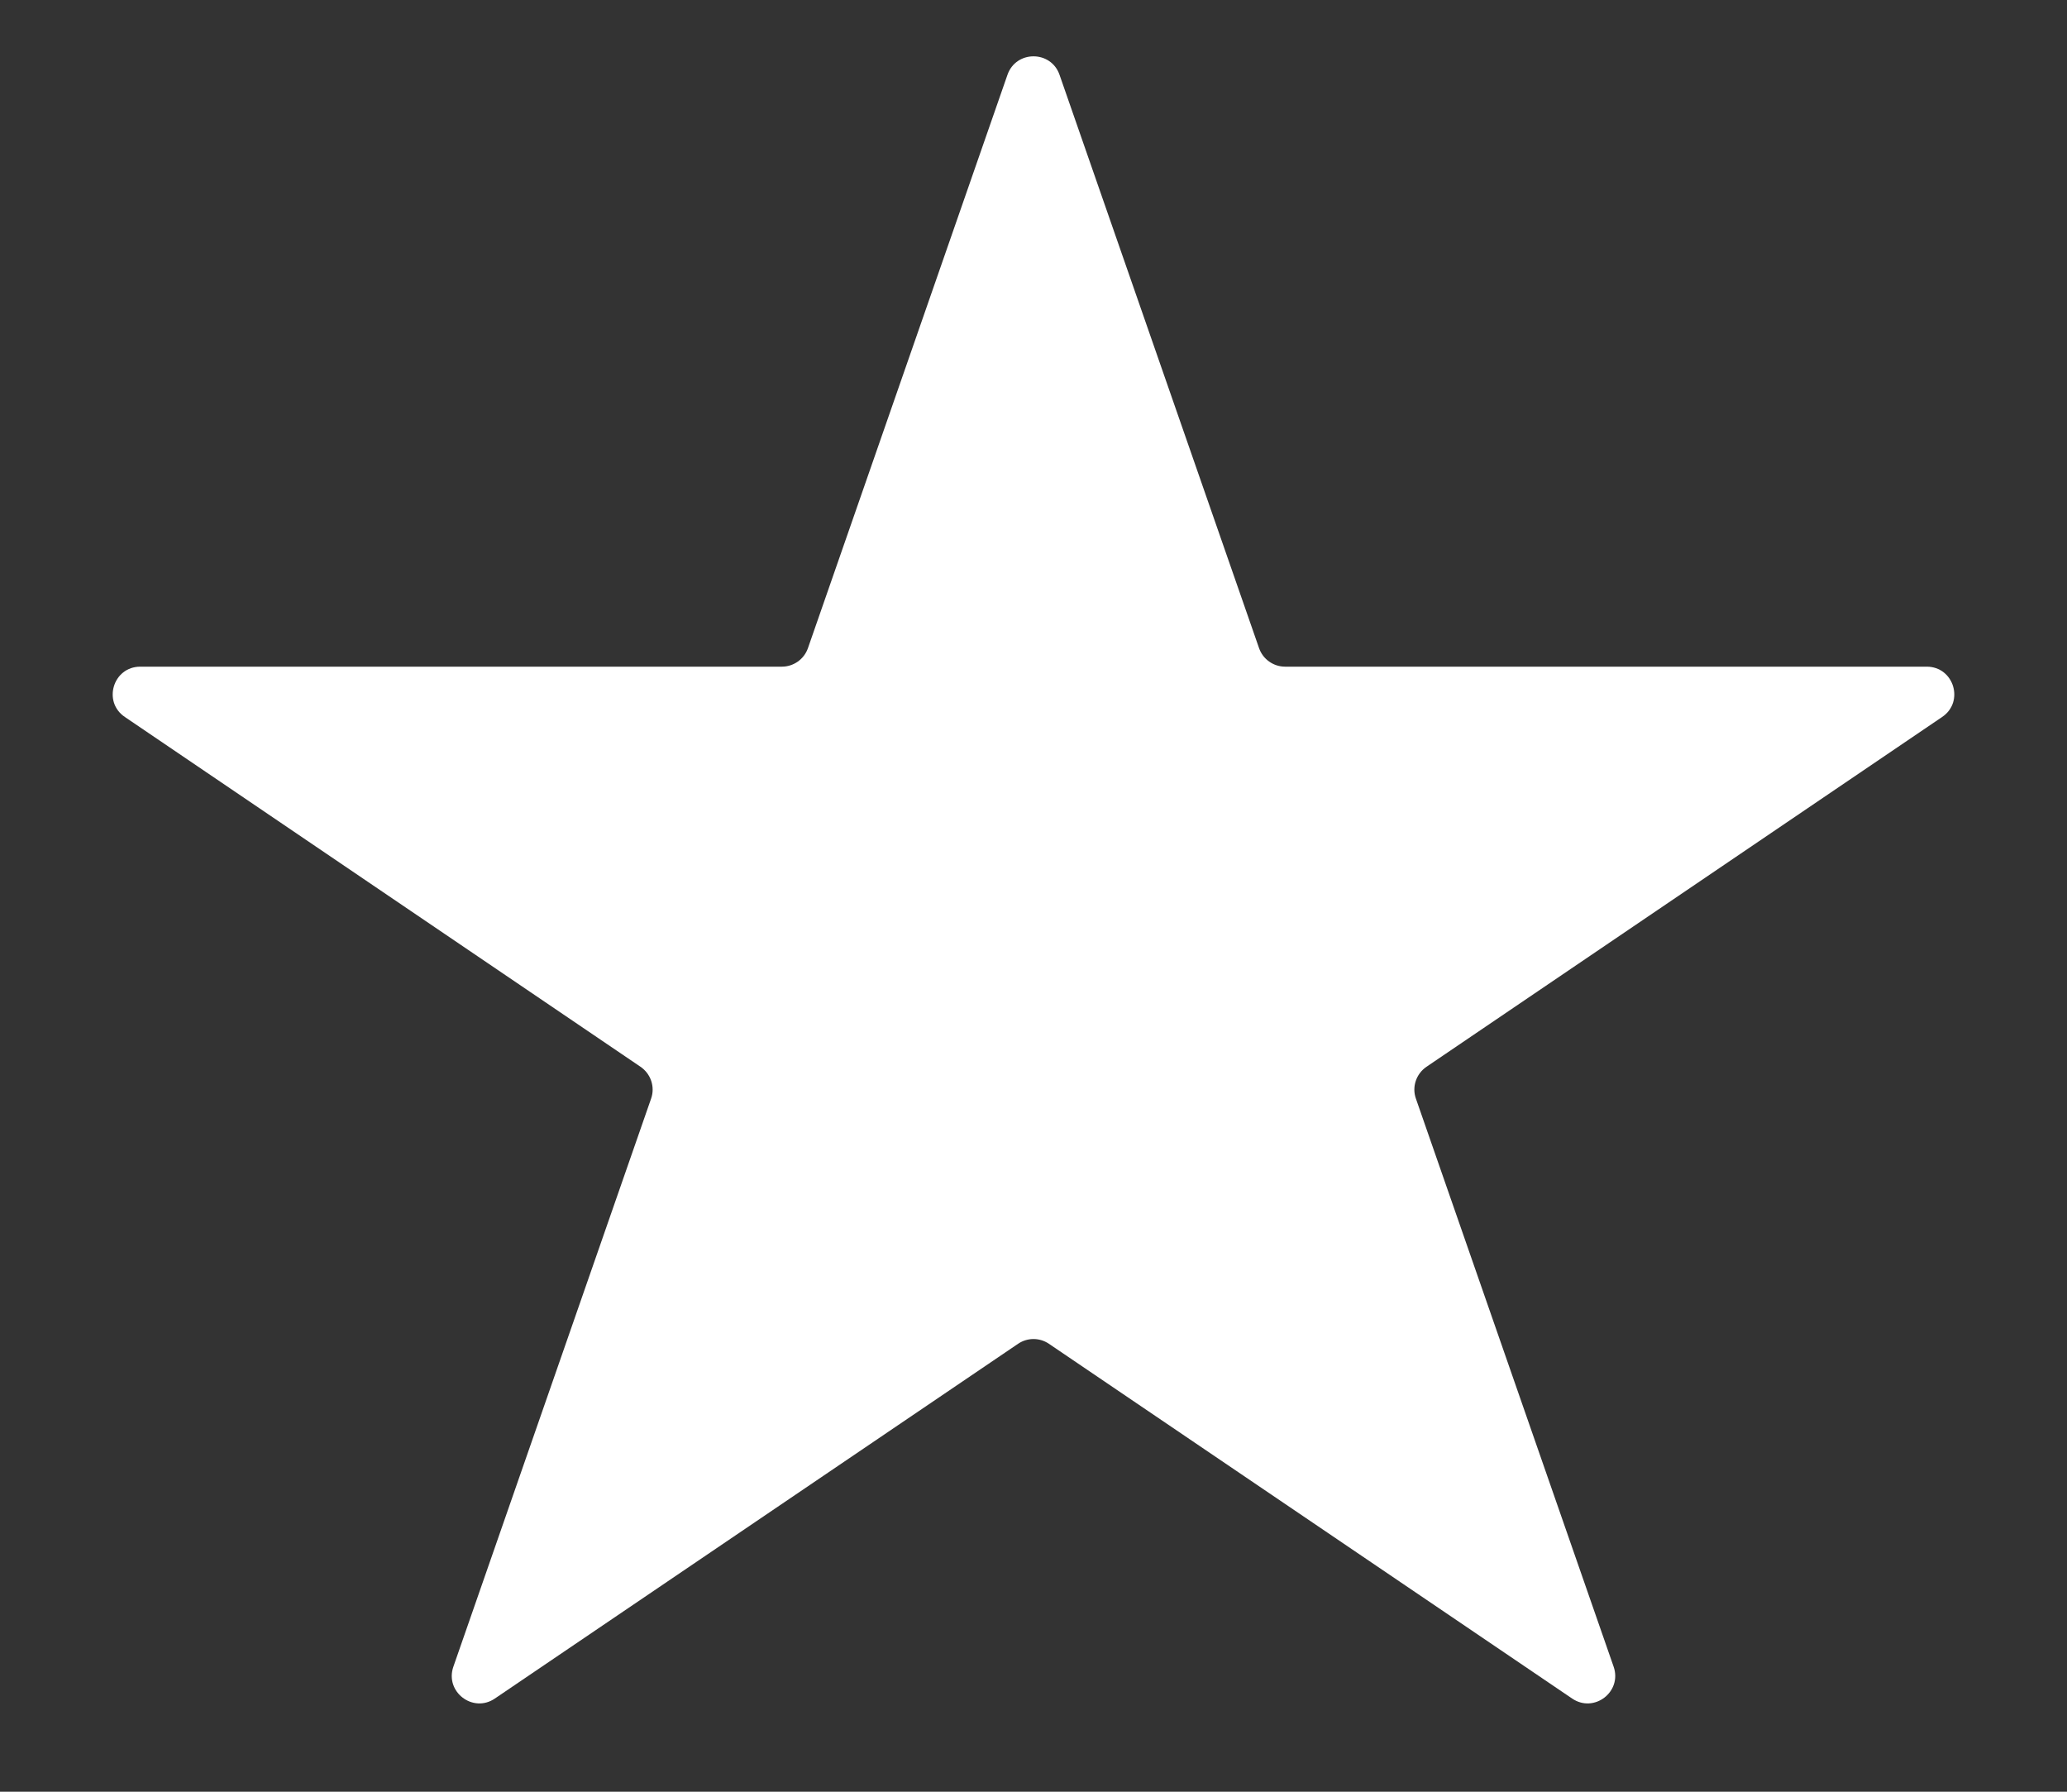<svg width="15" height="13" viewBox="0 0 15 13" fill="none" xmlns="http://www.w3.org/2000/svg">
<rect x="0" y="0" width="15" height="13" fill="#333333" stroke="none"/>
<path id="Star 3" d="M7.311 0.543C7.373 0.364 7.627 0.364 7.689 0.543L9.137 4.703C9.165 4.783 9.241 4.837 9.326 4.837H13.982C14.179 4.837 14.257 5.092 14.094 5.202L10.352 7.74C10.277 7.791 10.245 7.886 10.275 7.971L11.71 12.093C11.773 12.275 11.568 12.432 11.409 12.324L7.612 9.75C7.544 9.704 7.456 9.704 7.388 9.75L3.591 12.324C3.432 12.432 3.227 12.275 3.29 12.093L4.725 7.971C4.755 7.886 4.723 7.791 4.648 7.74L0.906 5.202C0.743 5.092 0.821 4.837 1.018 4.837H5.674C5.759 4.837 5.835 4.783 5.863 4.703L7.311 0.543Z" fill="white"/>
</svg>
